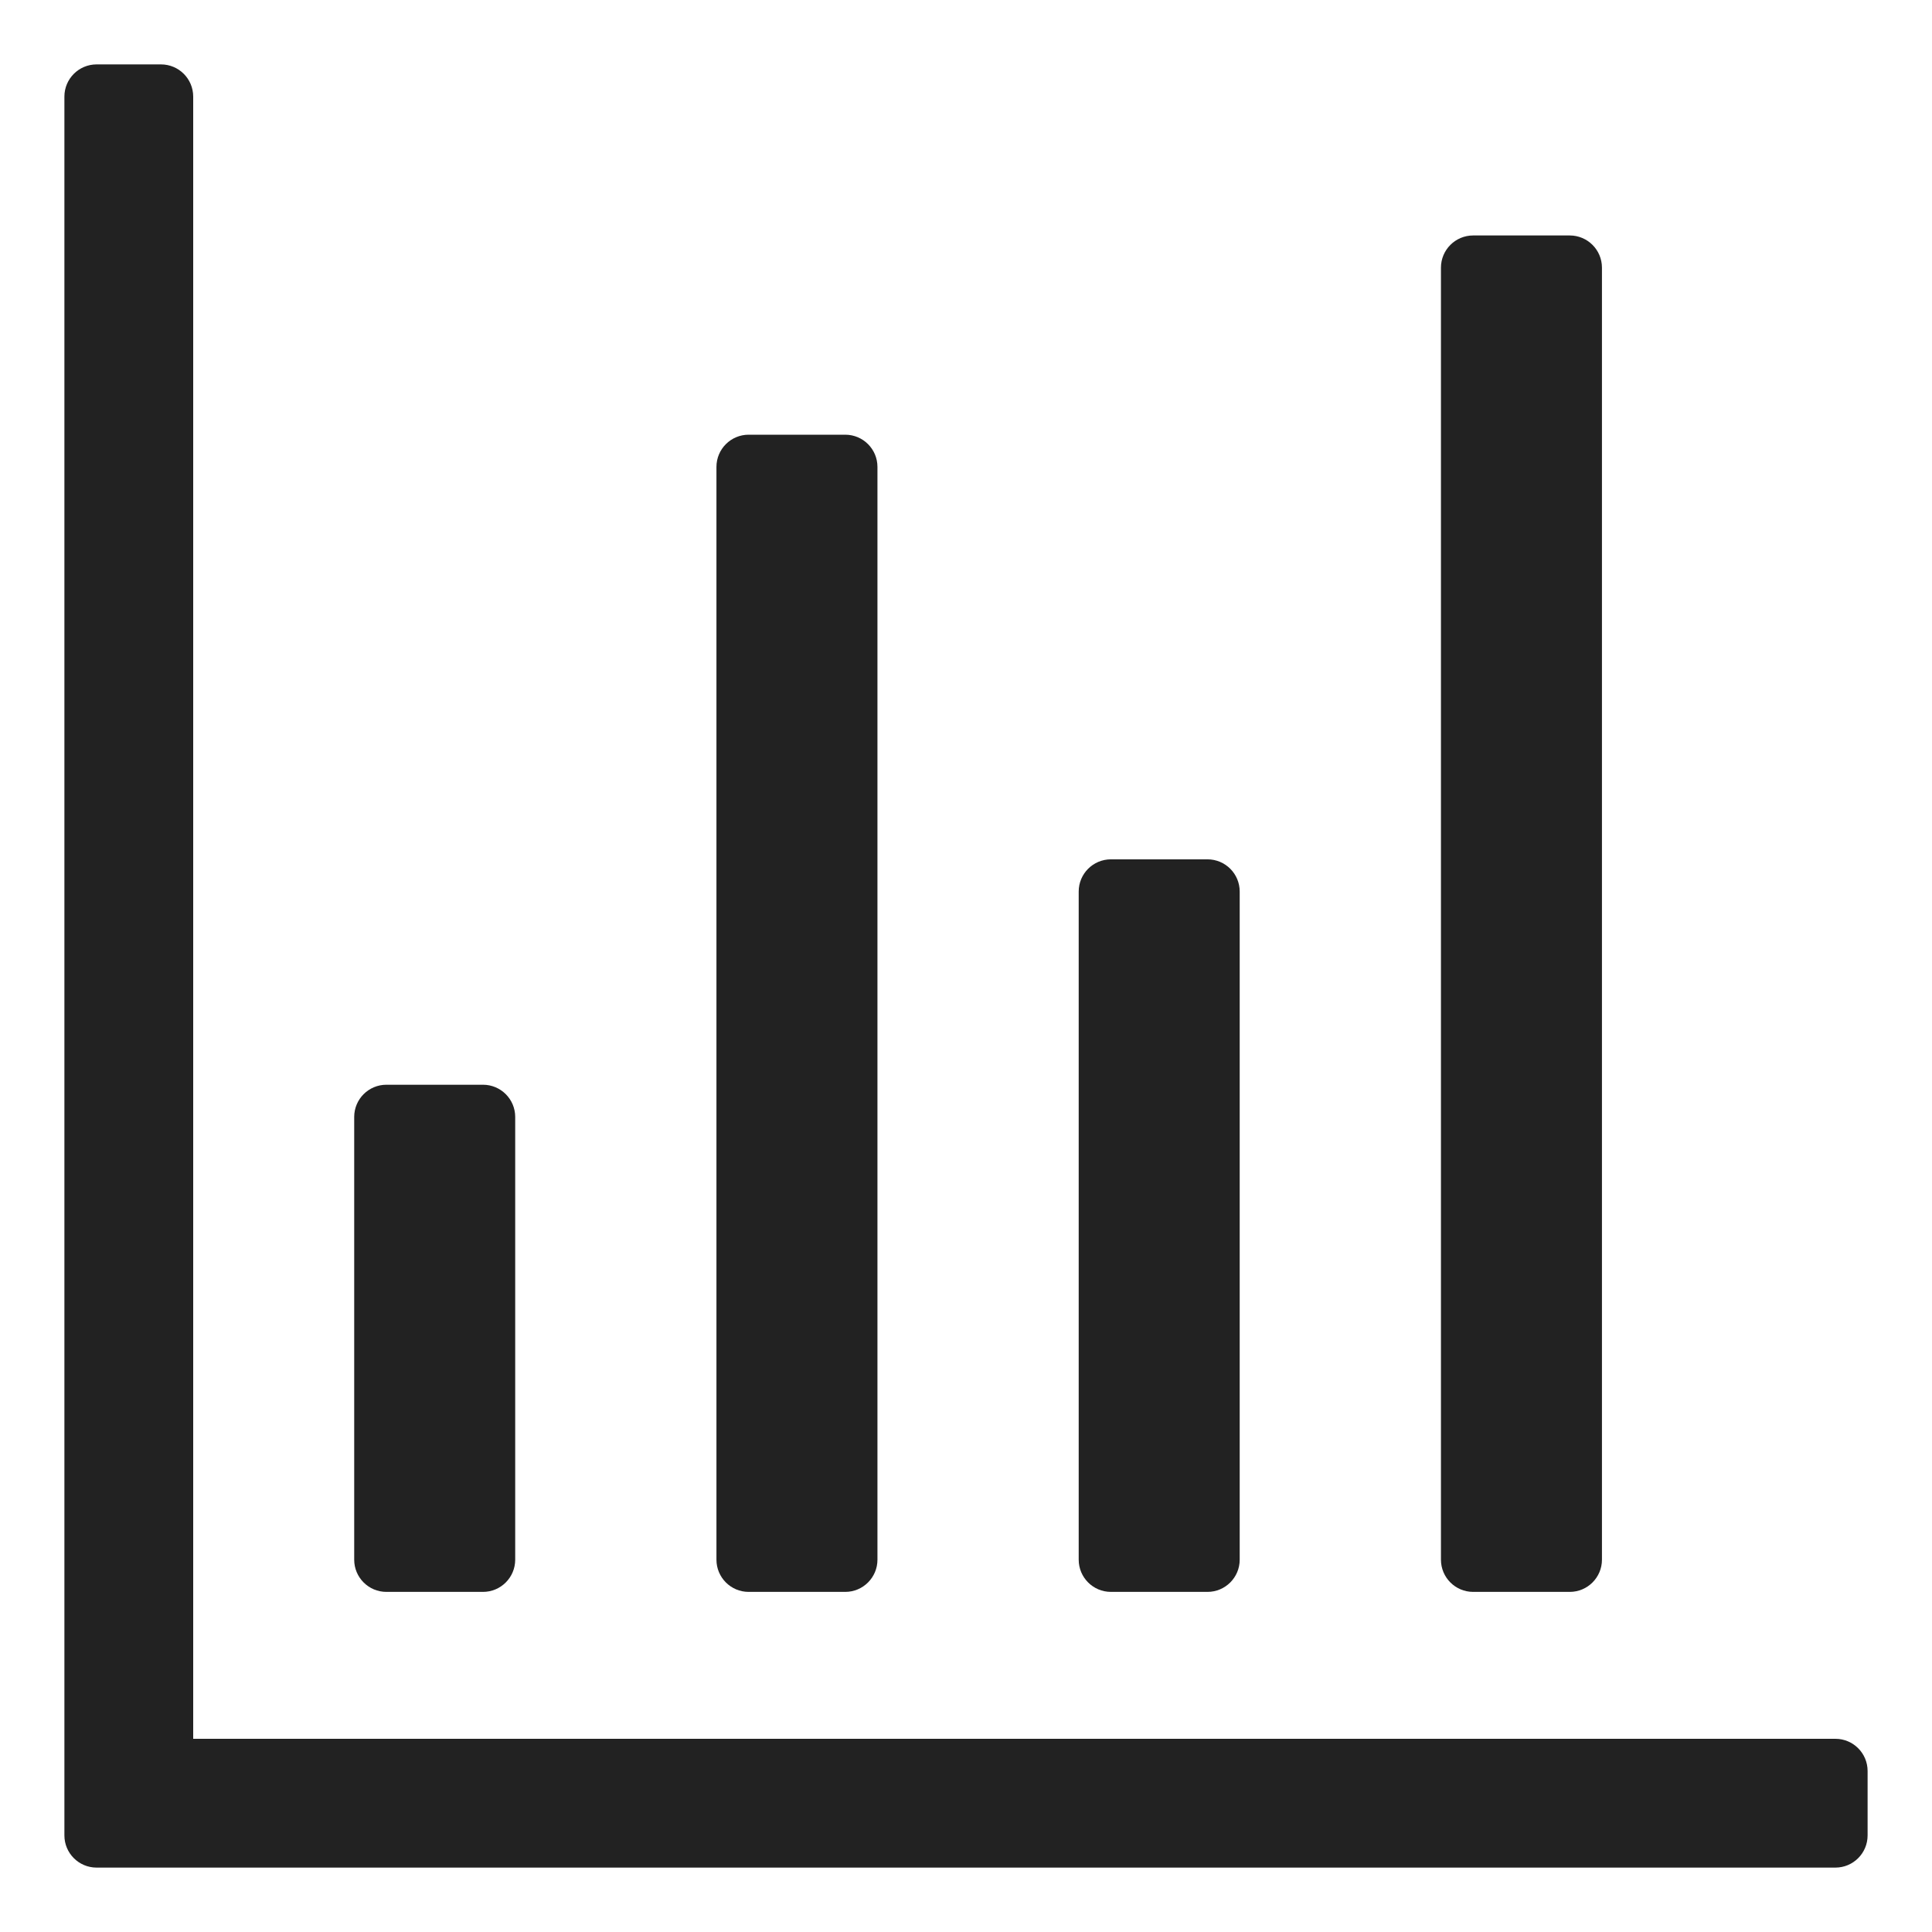 <?xml version="1.0" standalone="no"?><!DOCTYPE svg PUBLIC
        "-//W3C//DTD SVG 1.1//EN"
        "http://www.w3.org/Graphics/SVG/1.1/DTD/svg11.dtd">
<svg t="1592482013628" class="icon" viewBox="0 0 1024 1024" version="1.1"
     xmlns="http://www.w3.org/2000/svg" p-id="1375"
     width="200" height="200">
    <defs>
        <style type="text/css"></style>
    </defs>
    <path d="M102.4 921.6h870.4c9.426 0 17.067 7.641 17.067 17.067v34.133c0 9.426-7.641 17.067-17.067 17.067H51.2c-9.426 0-17.067-7.641-17.067-17.067V51.2c0-9.426 7.641-17.067 17.067-17.067h34.133c9.426 0 17.067 7.641 17.067 17.067v870.4z m102.4-346.667h51.2c9.426 0 17.067 7.641 17.067 17.067v234.667c0 9.426-7.641 17.067-17.067 17.067h-51.2c-9.426 0-17.067-7.641-17.067-17.067V592c0-9.426 7.641-17.067 17.067-17.067z m384-119.467h51.2c9.426 0 17.067 7.641 17.067 17.067v354.133c0 9.426-7.641 17.067-17.067 17.067h-51.2c-9.426 0-17.067-7.641-17.067-17.067V472.533c0-9.426 7.641-17.067 17.067-17.067zM396.8 230.4h51.2c9.426 0 17.067 7.641 17.067 17.067v579.2c0 9.426-7.641 17.067-17.067 17.067h-51.2c-9.426 0-17.067-7.641-17.067-17.067V247.467c0-9.426 7.641-17.067 17.067-17.067z m384-105.6h51.2c9.426 0 17.067 7.641 17.067 17.067v684.8c0 9.426-7.641 17.067-17.067 17.067h-51.2c-9.426 0-17.067-7.641-17.067-17.067V141.867c0-9.426 7.641-17.067 17.067-17.067z"
          fill="#222222" p-id="1376"></path>
</svg>